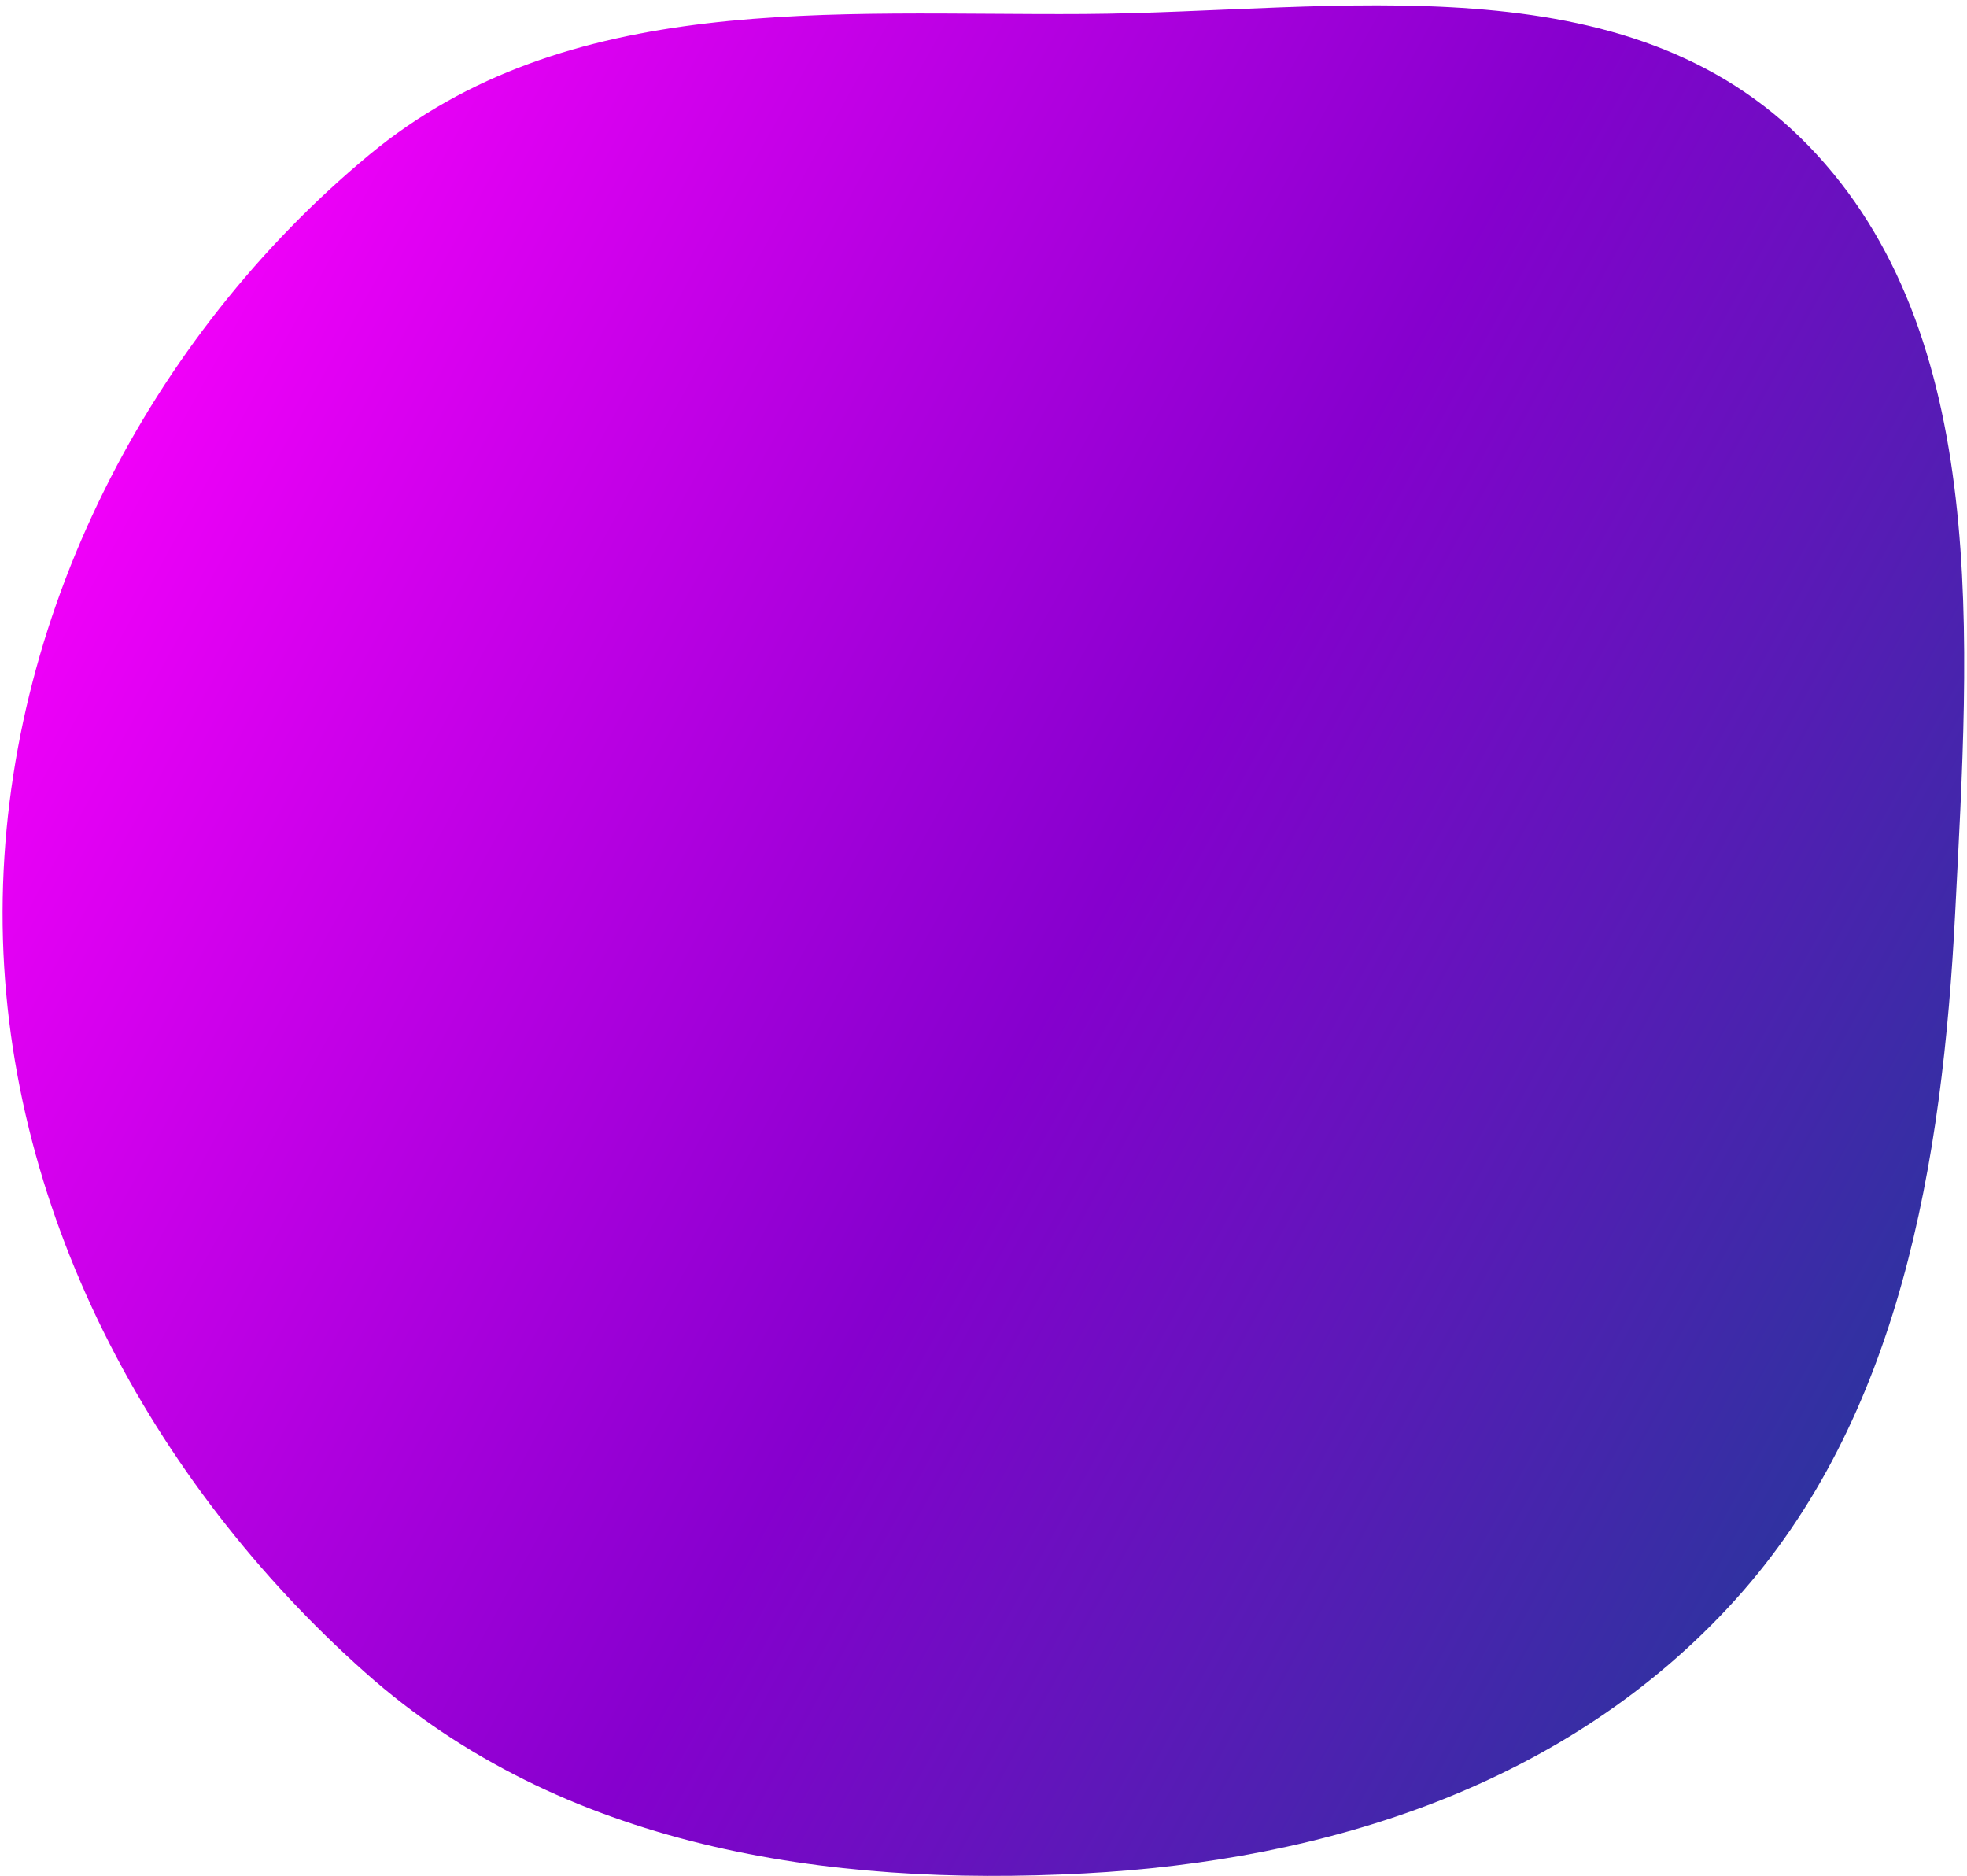 <svg width="366" height="349" viewBox="0 0 366 349" fill="none" xmlns="http://www.w3.org/2000/svg">
<path fill-rule="evenodd" clip-rule="evenodd" d="M0.48 169.607C0.621 114.801 27.89 62.67 68.66 28.842C105.57 -1.785 154.838 2.903 201.751 2.598C249.125 2.291 302.558 -7.866 336.489 27.101C370.611 62.263 366.351 119.291 363.813 169.607C361.453 216.391 353.485 263.846 322.842 297.678C291.61 332.16 246.843 346.154 201.751 348.536C153.849 351.066 104.648 343.78 67.933 311.141C28.181 275.801 0.338 224.529 0.48 169.607Z" fill="url('#paint0_linear_156_264')"></path>
<defs>
<linearGradient id="paint0_linear_156_264" x1="0.479" y1="66.95" x2="391.703" y2="282.934" gradientUnits="userSpaceOnUse">
<stop stop-color="#FF00FF"></stop>
<stop offset="0.51" stop-color="#8600CE"></stop>
<stop offset="1" stop-color="#164193"></stop>
</linearGradient>
</defs>
</svg>

